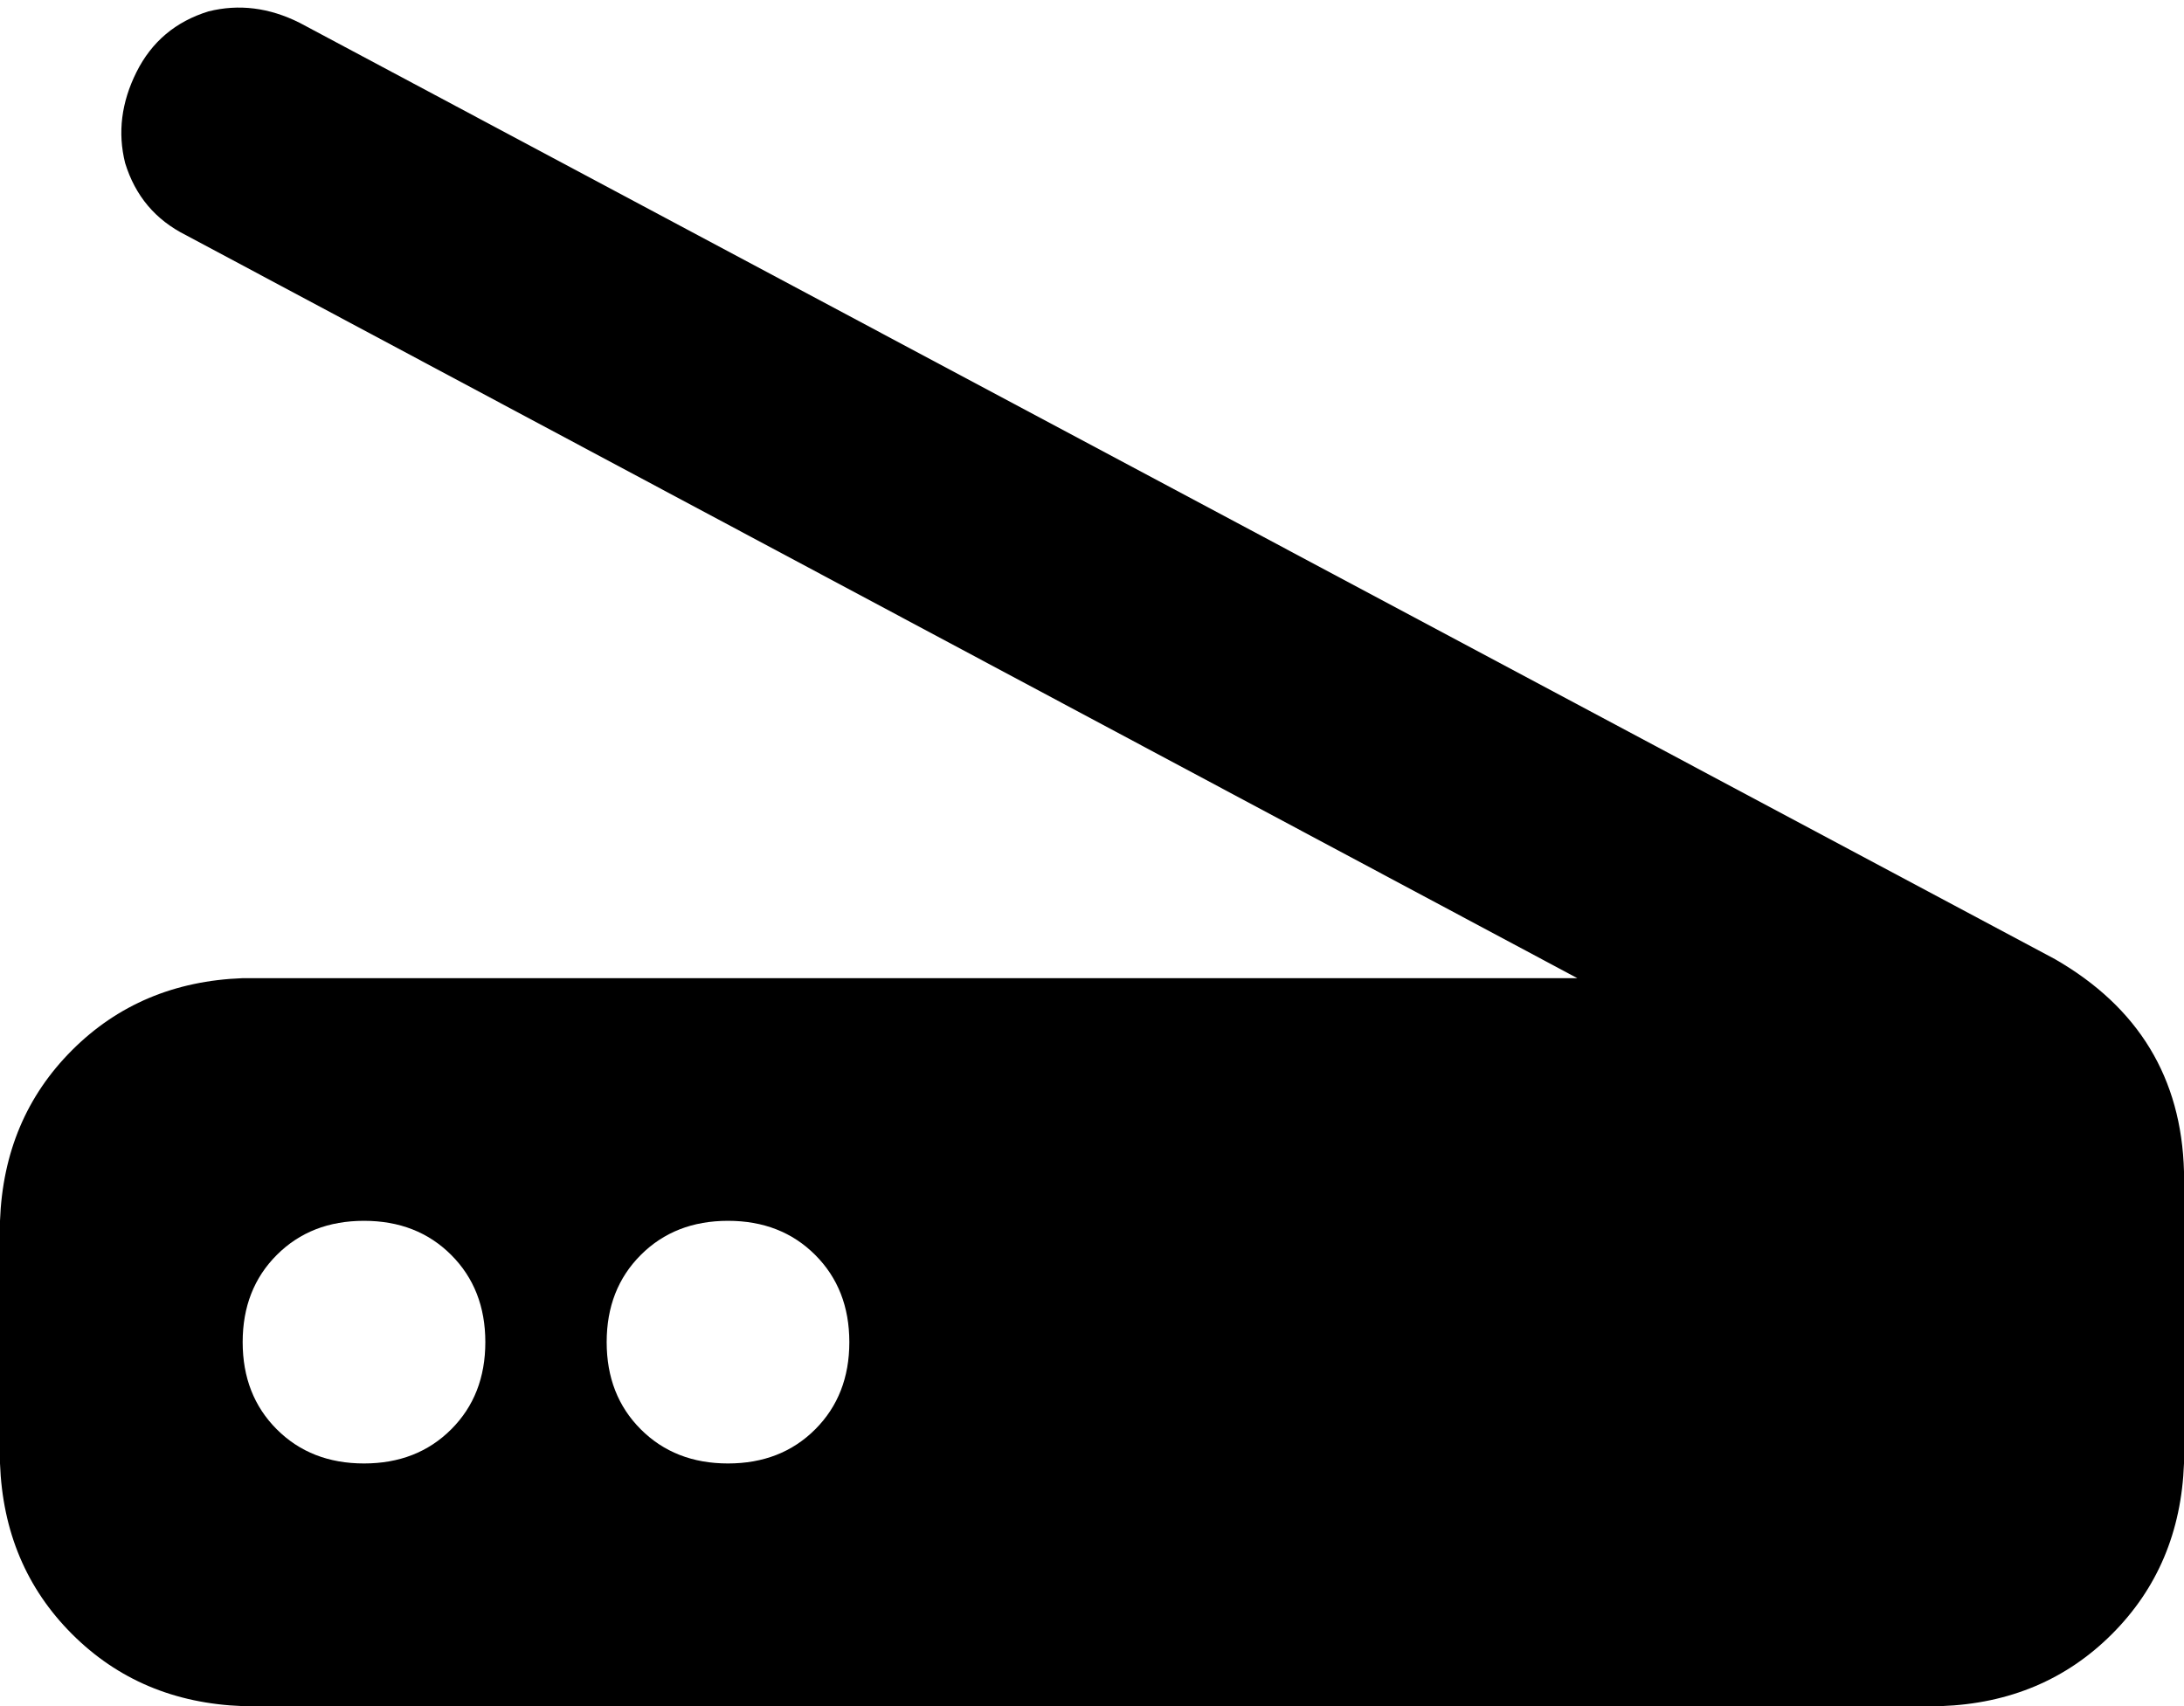 <svg viewBox="0 0 576 450">
  <path
    d="M 79 6 Q 67 0 55 3 L 55 3 Q 42 7 36 19 Q 30 31 33 43 Q 37 56 49 62 L 416 258 L 64 258 Q 37 259 19 277 Q 1 295 0 322 L 0 386 Q 1 413 19 431 Q 37 449 64 450 L 512 450 Q 539 449 557 431 Q 575 413 576 386 L 576 309 Q 575 272 542 253 L 79 6 L 79 6 Z M 64 354 Q 64 340 73 331 L 73 331 Q 82 322 96 322 Q 110 322 119 331 Q 128 340 128 354 Q 128 368 119 377 Q 110 386 96 386 Q 82 386 73 377 Q 64 368 64 354 L 64 354 Z M 192 322 Q 206 322 215 331 L 215 331 Q 224 340 224 354 Q 224 368 215 377 Q 206 386 192 386 Q 178 386 169 377 Q 160 368 160 354 Q 160 340 169 331 Q 178 322 192 322 L 192 322 Z"
  />
</svg>